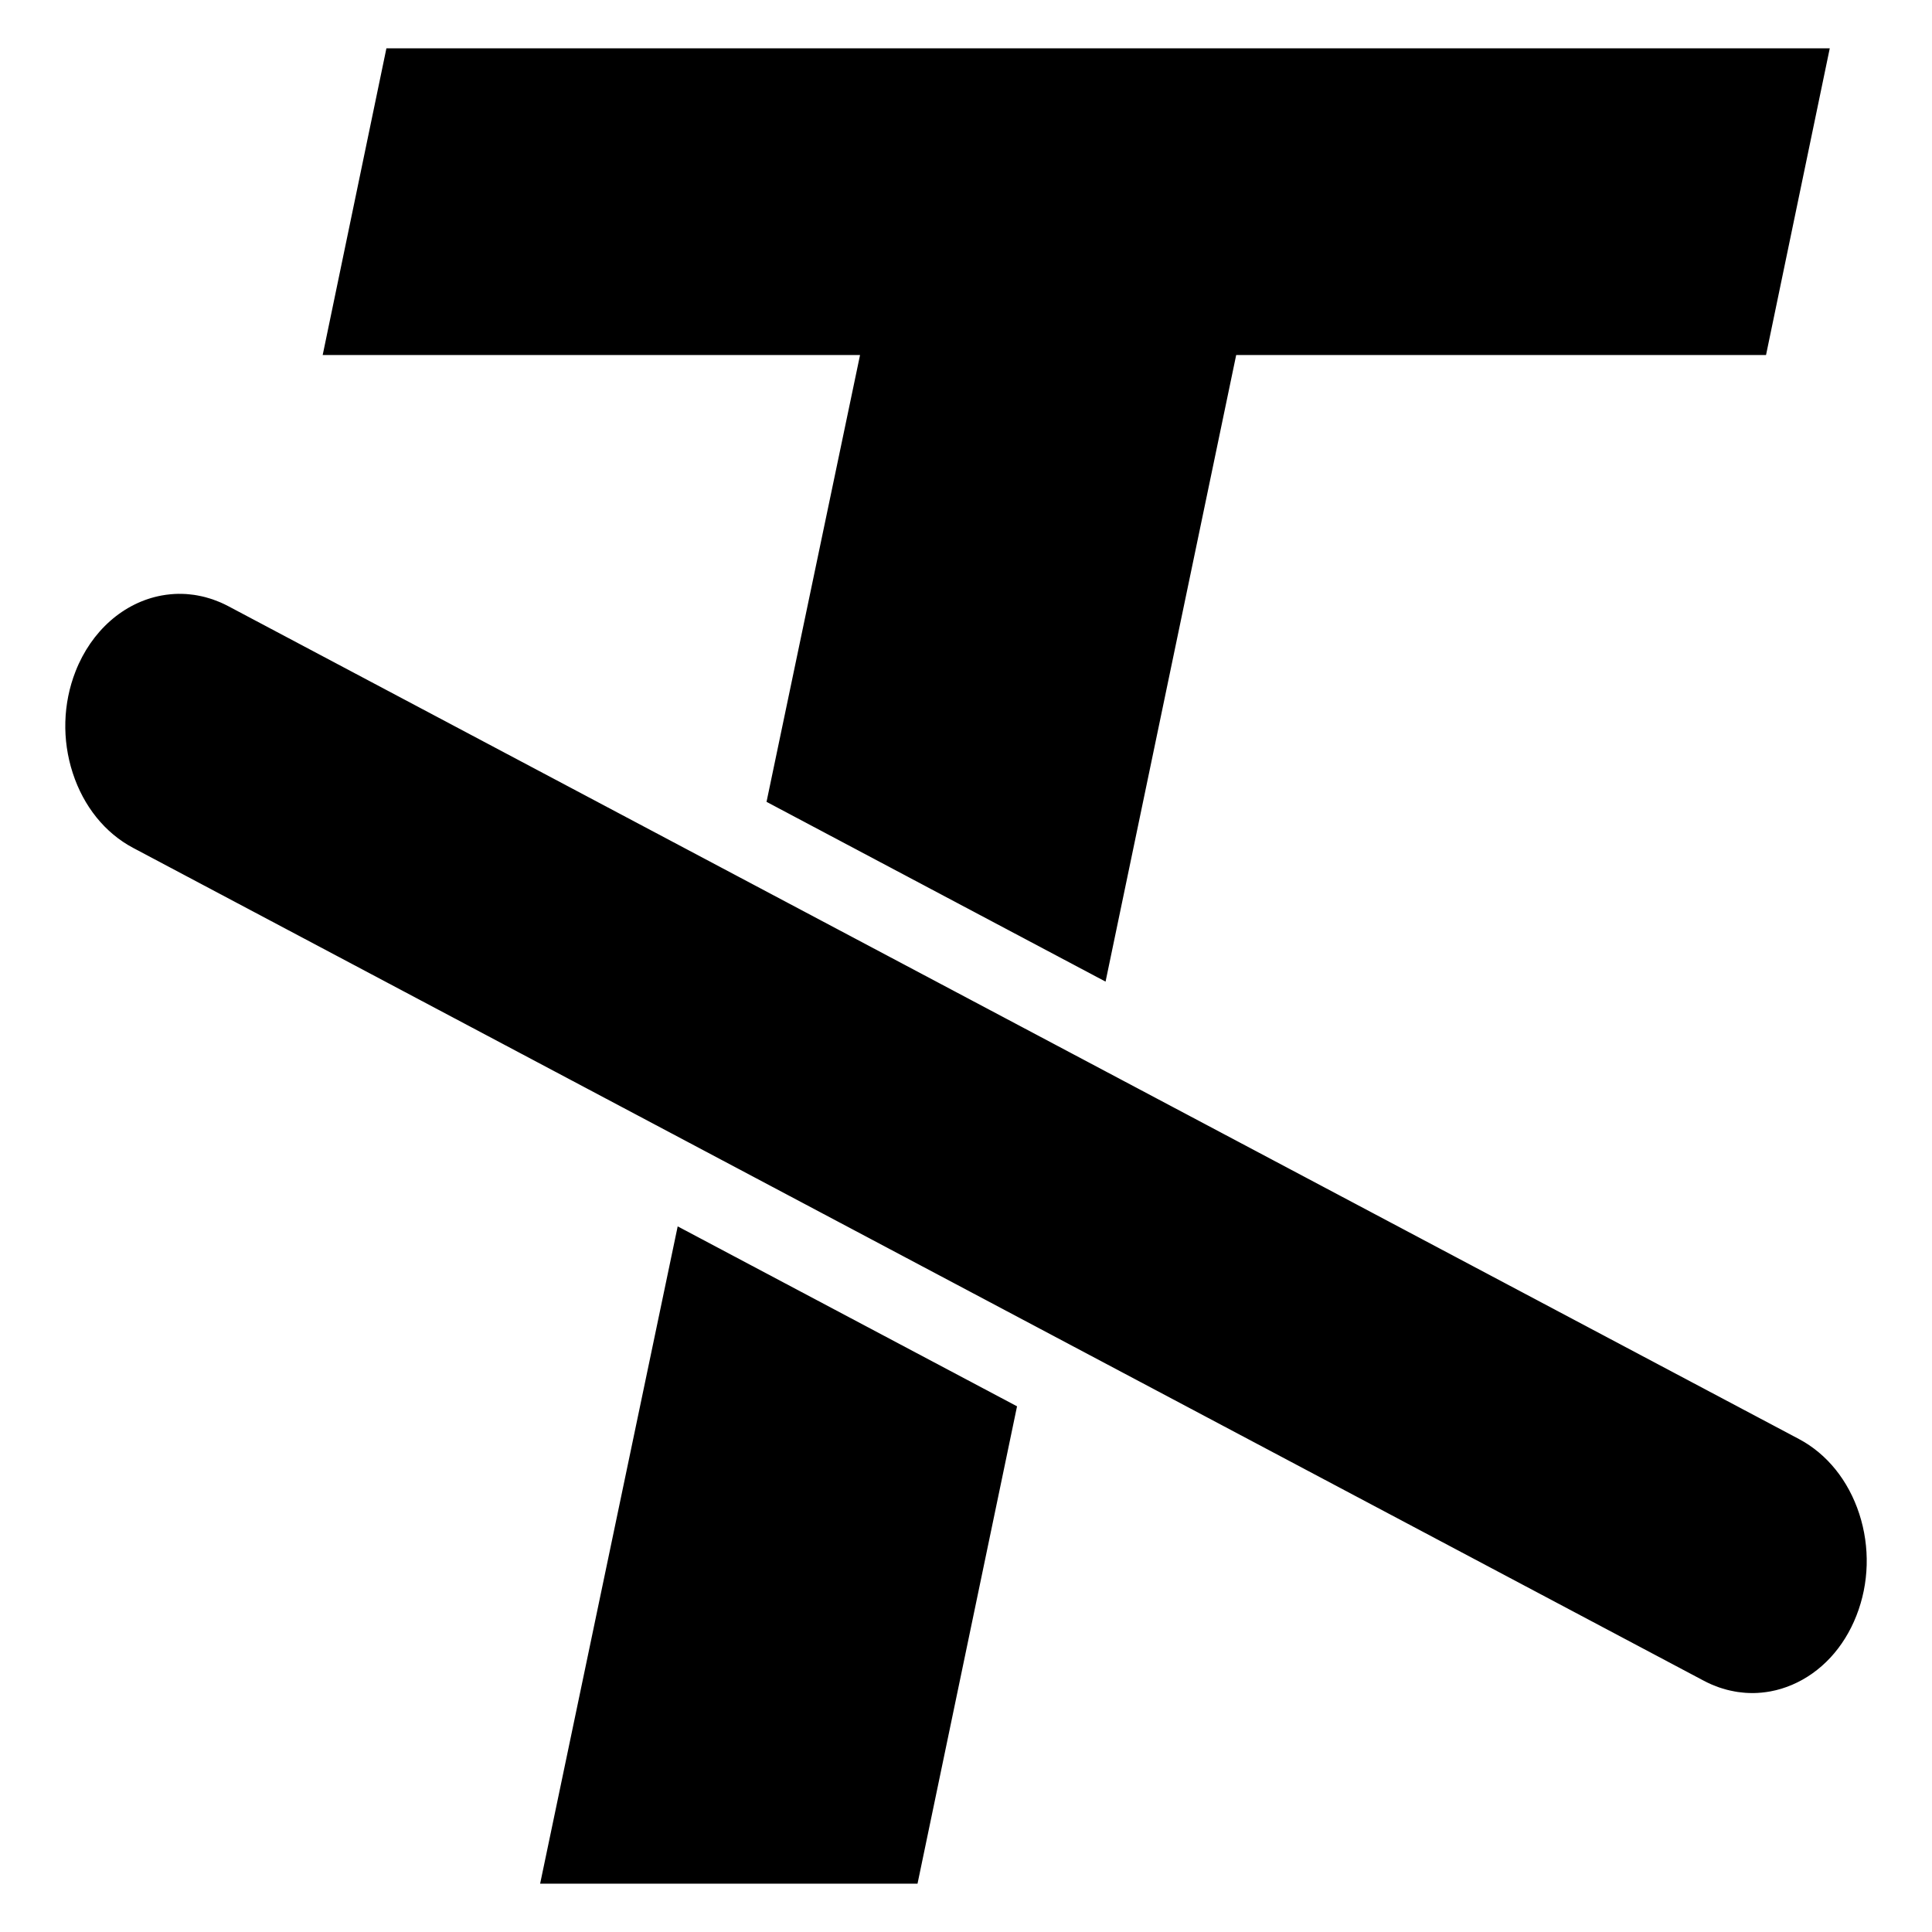<?xml version="1.0" encoding="utf-8"?>
<!-- Generator: Adobe Illustrator 15.1.0, SVG Export Plug-In . SVG Version: 6.00 Build 0)  -->
<!DOCTYPE svg PUBLIC "-//W3C//DTD SVG 1.1//EN" "http://www.w3.org/Graphics/SVG/1.1/DTD/svg11.dtd">
<svg version="1.1" id="Layer_2" xmlns="http://www.w3.org/2000/svg" xmlns:xlink="http://www.w3.org/1999/xlink" x="0px" y="0px"
	 width="283.465px" height="283.465px" viewBox="0 0 283.465 283.465" enable-background="new 0 0 283.465 283.465"
	 xml:space="preserve">
<g>
	<path fill="none" d="M253.342,247.915c-0.225-0.06-0.447-0.126-0.67-0.196C252.895,247.789,253.117,247.855,253.342,247.915z"/>
	<path fill="none" d="M252.203,247.568c-0.235-0.082-0.469-0.175-0.701-0.27C251.734,247.394,251.968,247.486,252.203,247.568z"/>
	<path fill="none" d="M254.516,248.172c-0.233-0.041-0.466-0.088-0.698-0.141C254.05,248.084,254.282,248.13,254.516,248.172z"/>
	<path fill="none" d="M251.093,247.134c-0.364-0.159-0.726-0.331-1.082-0.52C250.367,246.803,250.729,246.975,251.093,247.134z"/>
	<path fill="none" d="M255.746,248.338c-0.261-0.024-0.521-0.052-0.781-0.09C255.225,248.286,255.485,248.313,255.746,248.338z"/>
	<path fill="none" d="M25.078,87.185c-0.021,0.002-0.042,0.007-0.063,0.009c0.386-0.037,0.771-0.06,1.157-0.065
		C25.807,87.133,25.443,87.151,25.078,87.185z"/>
	<path fill="none" d="M258.386,248.35c0.023-0.002,0.046-0.008,0.069-0.01c-0.391,0.037-0.78,0.062-1.171,0.067
		C257.651,248.401,258.019,248.384,258.386,248.35z"/>
	<path fill="none" d="M257.2,248.405c-0.36,0.003-0.72-0.008-1.079-0.032C256.48,248.397,256.84,248.408,257.2,248.405z"/>
	<path fill="none" d="M27.745,87.198c0.252,0.024,0.503,0.051,0.754,0.087C28.249,87.249,27.997,87.223,27.745,87.198z"/>
	<path fill="none" d="M32.367,88.396c0.368,0.161,0.732,0.334,1.092,0.524C33.099,88.729,32.735,88.557,32.367,88.396z"/>
	<path fill="none" d="M31.251,87.961c0.254,0.089,0.507,0.188,0.759,0.291C31.758,88.149,31.506,88.05,31.251,87.961z"/>
	<path fill="none" d="M26.354,87.132c0.328-0.001,0.655,0.007,0.982,0.028C27.009,87.139,26.682,87.131,26.354,87.132z"/>
	<path fill="none" d="M30.113,87.616c0.238,0.063,0.474,0.133,0.71,0.207C30.587,87.748,30.351,87.679,30.113,87.616z"/>
	<path fill="none" d="M28.95,87.361c0.237,0.043,0.474,0.09,0.71,0.144C29.424,87.451,29.188,87.404,28.95,87.361z"/>
	<polygon points="79.248,276.378 134.619,276.378 149.221,206.335 99.431,179.935 	"/>
	<polygon points="181.374,52.091 259.113,52.091 268.465,7.087 56.695,7.087 47.345,52.091 126.186,52.091 112.466,117.649 
		162.209,144.025 	"/>
	<path d="M263.937,211.132L33.459,88.92c-0.36-0.19-0.724-0.363-1.092-0.524c-0.118-0.052-0.238-0.095-0.357-0.144
		c-0.252-0.103-0.504-0.202-0.759-0.291c-0.142-0.049-0.285-0.093-0.428-0.138c-0.236-0.074-0.472-0.145-0.71-0.207
		c-0.15-0.04-0.302-0.076-0.453-0.111c-0.236-0.054-0.473-0.101-0.71-0.144c-0.15-0.026-0.3-0.054-0.451-0.076
		c-0.25-0.036-0.502-0.063-0.754-0.087c-0.137-0.013-0.272-0.029-0.409-0.038c-0.327-0.021-0.654-0.029-0.982-0.028
		c-0.061,0-0.122-0.005-0.182-0.004c-0.386,0.006-0.771,0.028-1.157,0.065c-0.44,0.041-0.879,0.1-1.318,0.182
		c-5.571,1.038-10.284,5.194-12.608,11.116c-1.861,4.739-2.008,10.044-0.413,14.937c1.594,4.894,4.737,8.791,8.852,10.973
		l230.483,122.214c0.356,0.188,0.718,0.36,1.082,0.52c0.136,0.06,0.272,0.109,0.409,0.165c0.232,0.095,0.466,0.188,0.701,0.27
		c0.155,0.054,0.313,0.102,0.469,0.15c0.223,0.07,0.445,0.137,0.67,0.196c0.158,0.041,0.316,0.08,0.476,0.116
		c0.232,0.053,0.465,0.1,0.698,0.141c0.15,0.026,0.299,0.054,0.449,0.076c0.26,0.038,0.521,0.065,0.781,0.09
		c0.125,0.011,0.25,0.026,0.375,0.035c0.359,0.024,0.719,0.035,1.079,0.032c0.028,0,0.056,0.002,0.084,0.002
		c0.391-0.006,0.78-0.03,1.171-0.067c0.438-0.042,0.876-0.099,1.313-0.181c1.08-0.201,2.147-0.527,3.171-0.965
		c4.23-1.81,7.584-5.419,9.437-10.15c1.862-4.738,2.009-10.044,0.415-14.938C271.195,217.213,268.053,213.315,263.937,211.132z"/>
</g>
</svg>
